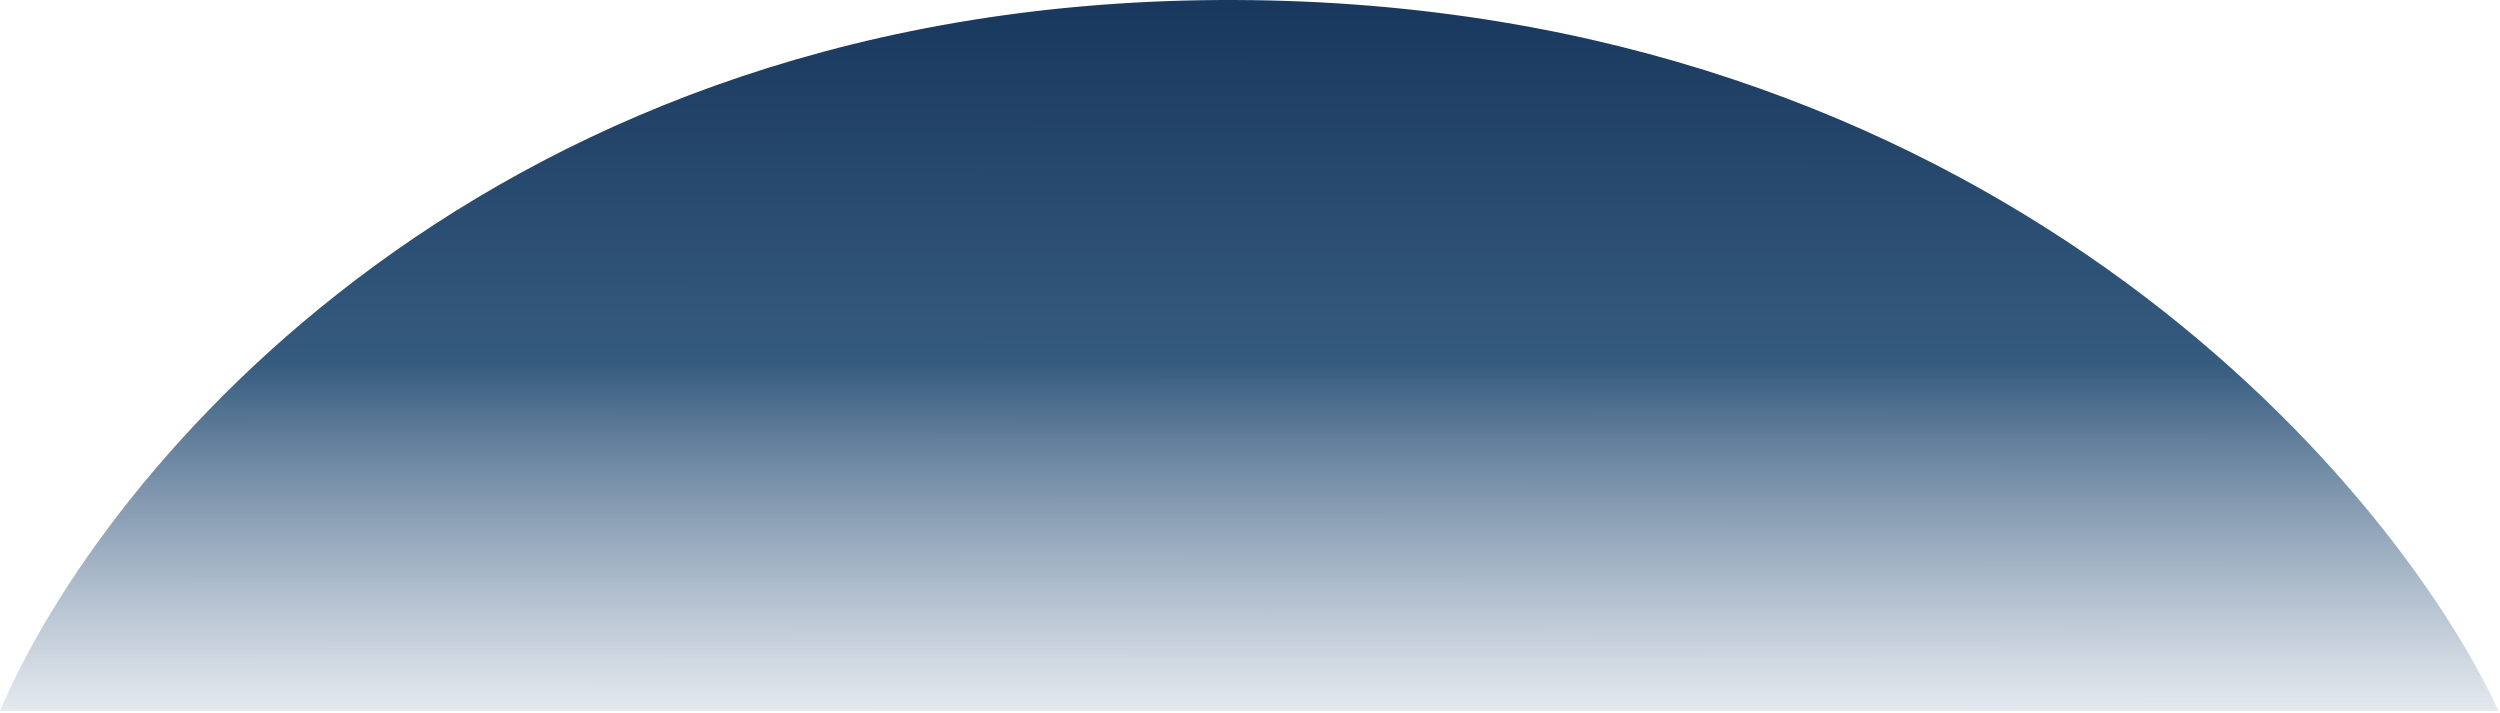 <svg width="1491" height="425" viewBox="0 0 1491 425" fill="none" xmlns="http://www.w3.org/2000/svg">
<path d="M736.814 0.007C291.409 -1.624 60.019 282.016 0 424.039H1490.21C1424.66 283.375 1182.22 1.638 736.814 0.007Z" fill="url(#paint0_linear_1117_20377)"/>
<defs>
<linearGradient id="paint0_linear_1117_20377" x1="727.337" y1="-32.611" x2="727.227" y2="465.639" gradientUnits="userSpaceOnUse">
<stop stop-color="#153258"/>
<stop offset="0.5" stop-color="#355B7E"/>
<stop offset="1" stop-color="#6881A1" stop-opacity="0"/>
</linearGradient>
</defs>
</svg>
